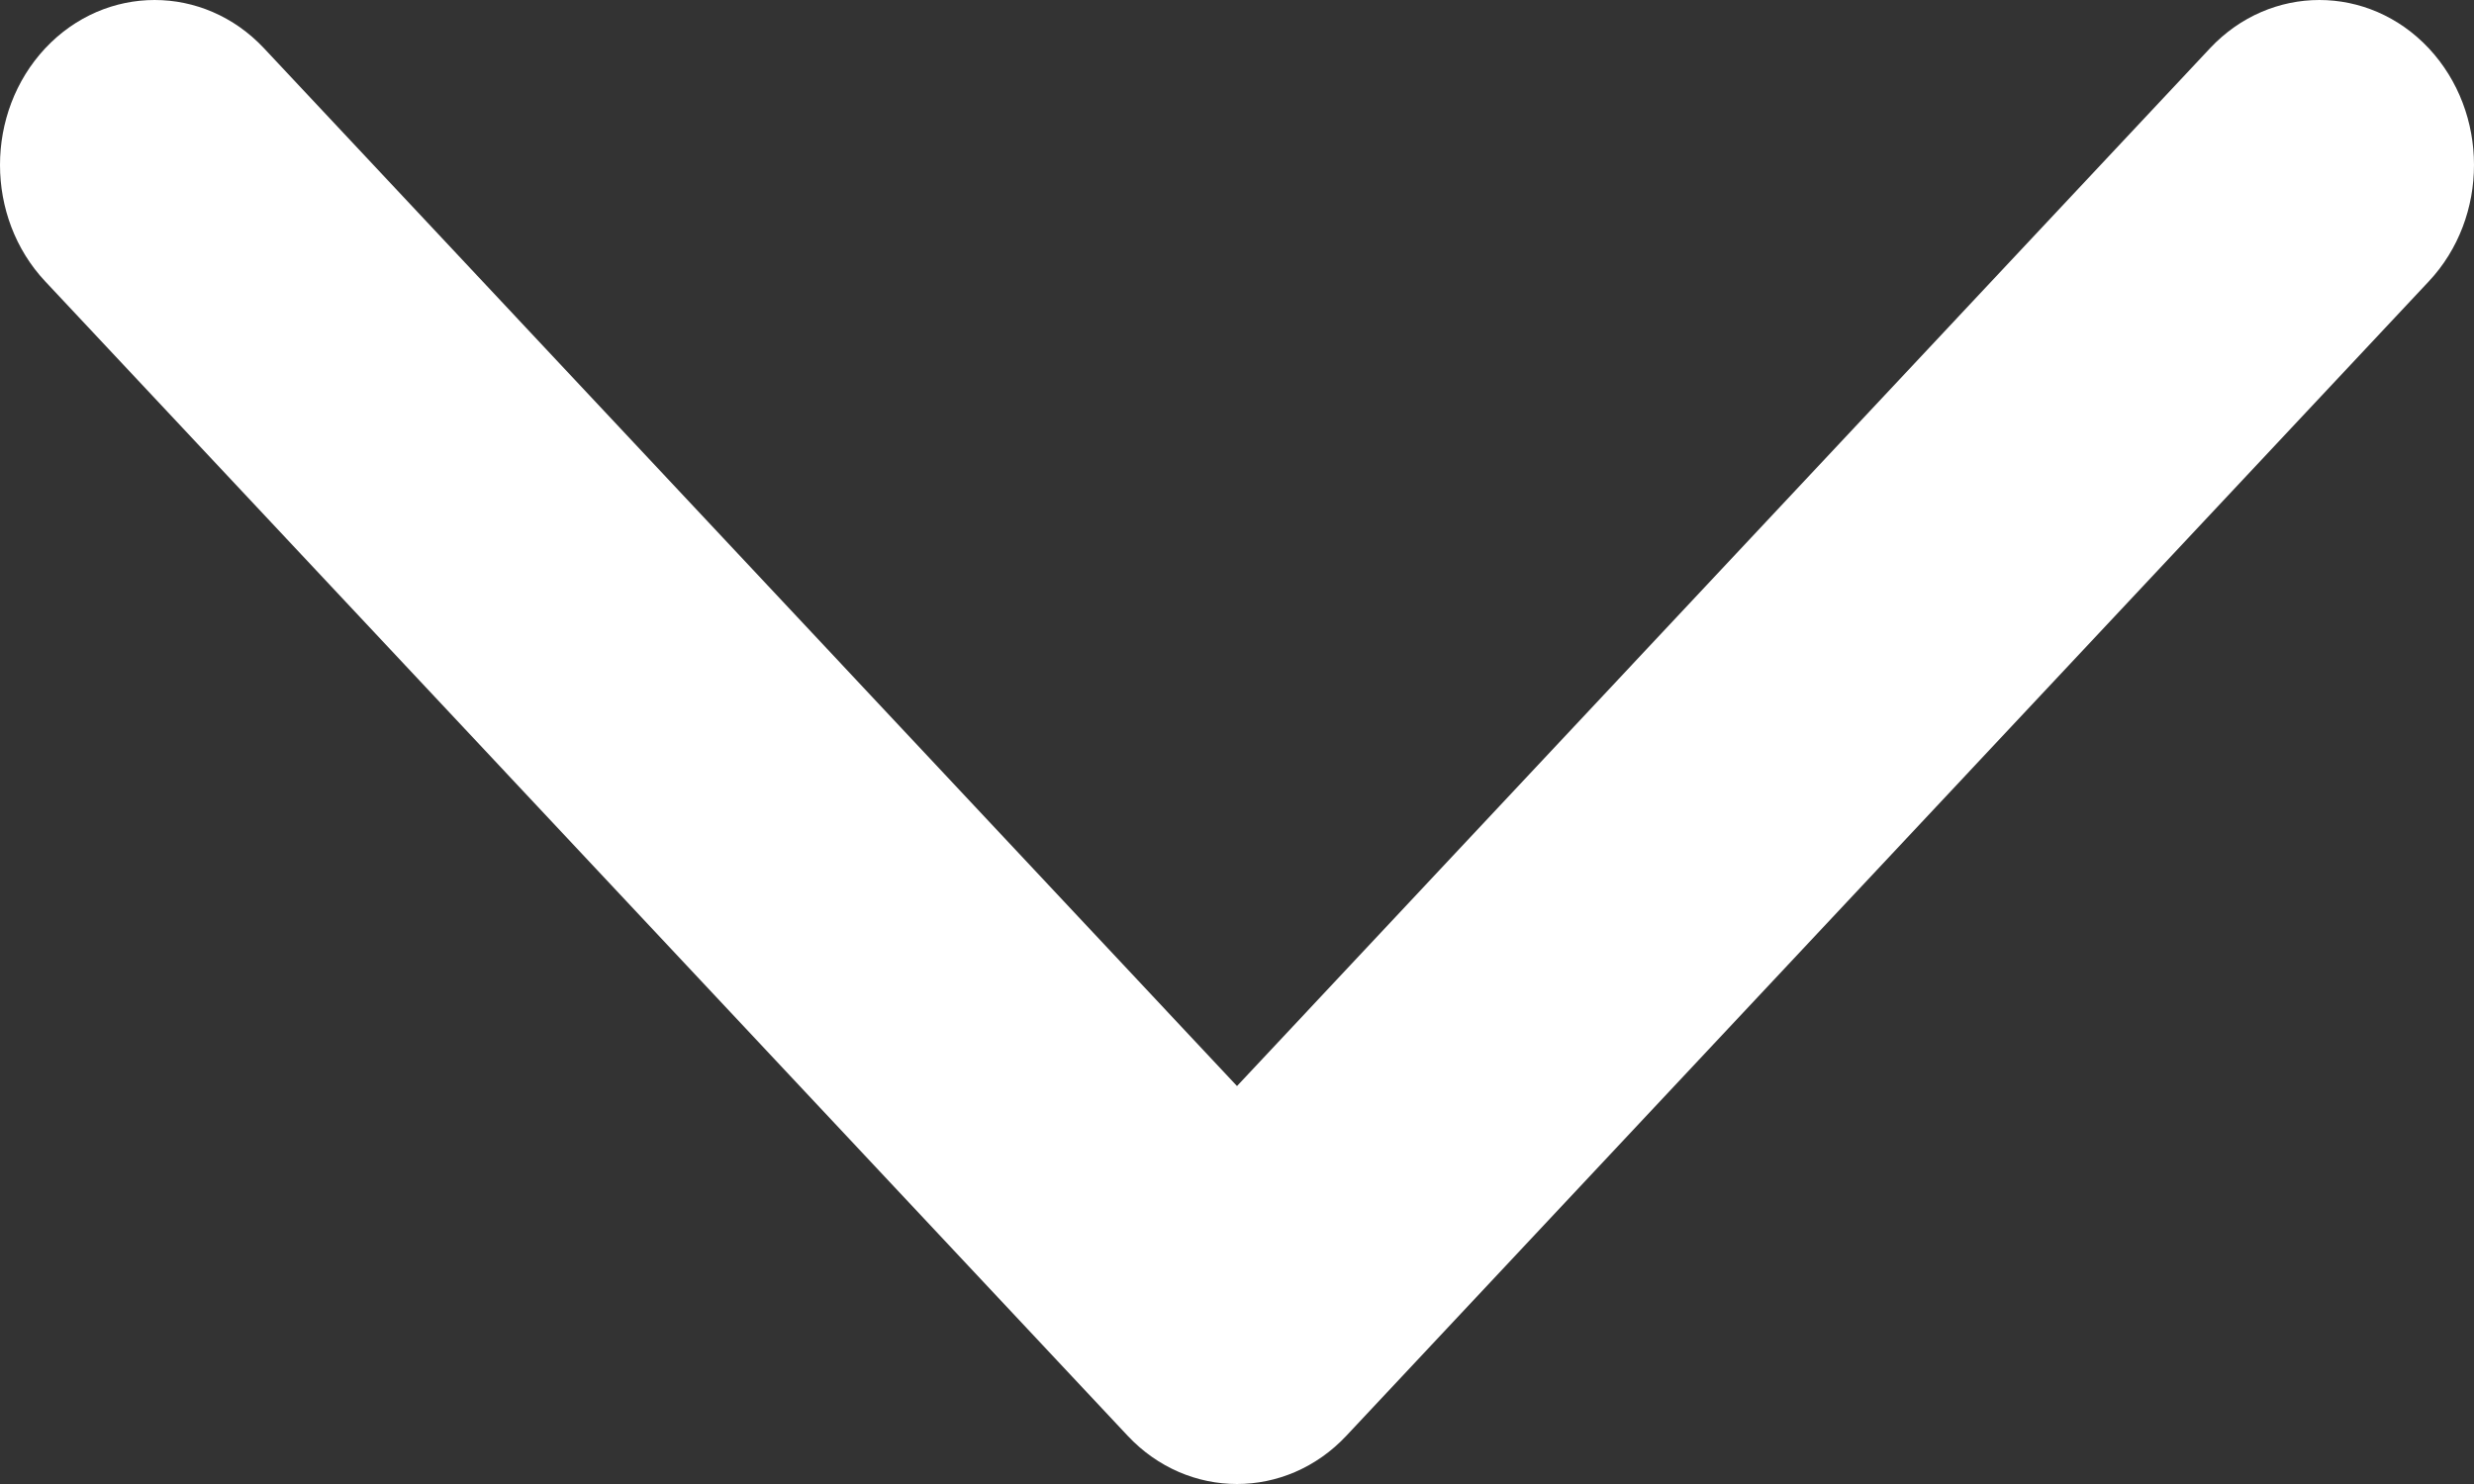 <svg width="10" height="6" viewBox="0 0 10 6" fill="none" xmlns="http://www.w3.org/2000/svg">
<rect x="0" y="0" width="10" height="6" fill="#333333" stroke="none"/>
<path fill-rule="evenodd" clip-rule="evenodd" d="M9.817 0.195C10.061 0.456 10.061 0.878 9.817 1.138L5.442 5.805C5.198 6.065 4.802 6.065 4.558 5.805L0.183 1.138C-0.061 0.878 -0.061 0.456 0.183 0.195C0.427 -0.065 0.823 -0.065 1.067 0.195L5 4.391L8.933 0.195C9.177 -0.065 9.573 -0.065 9.817 0.195Z" fill="#FFFFFF"/>
</svg>